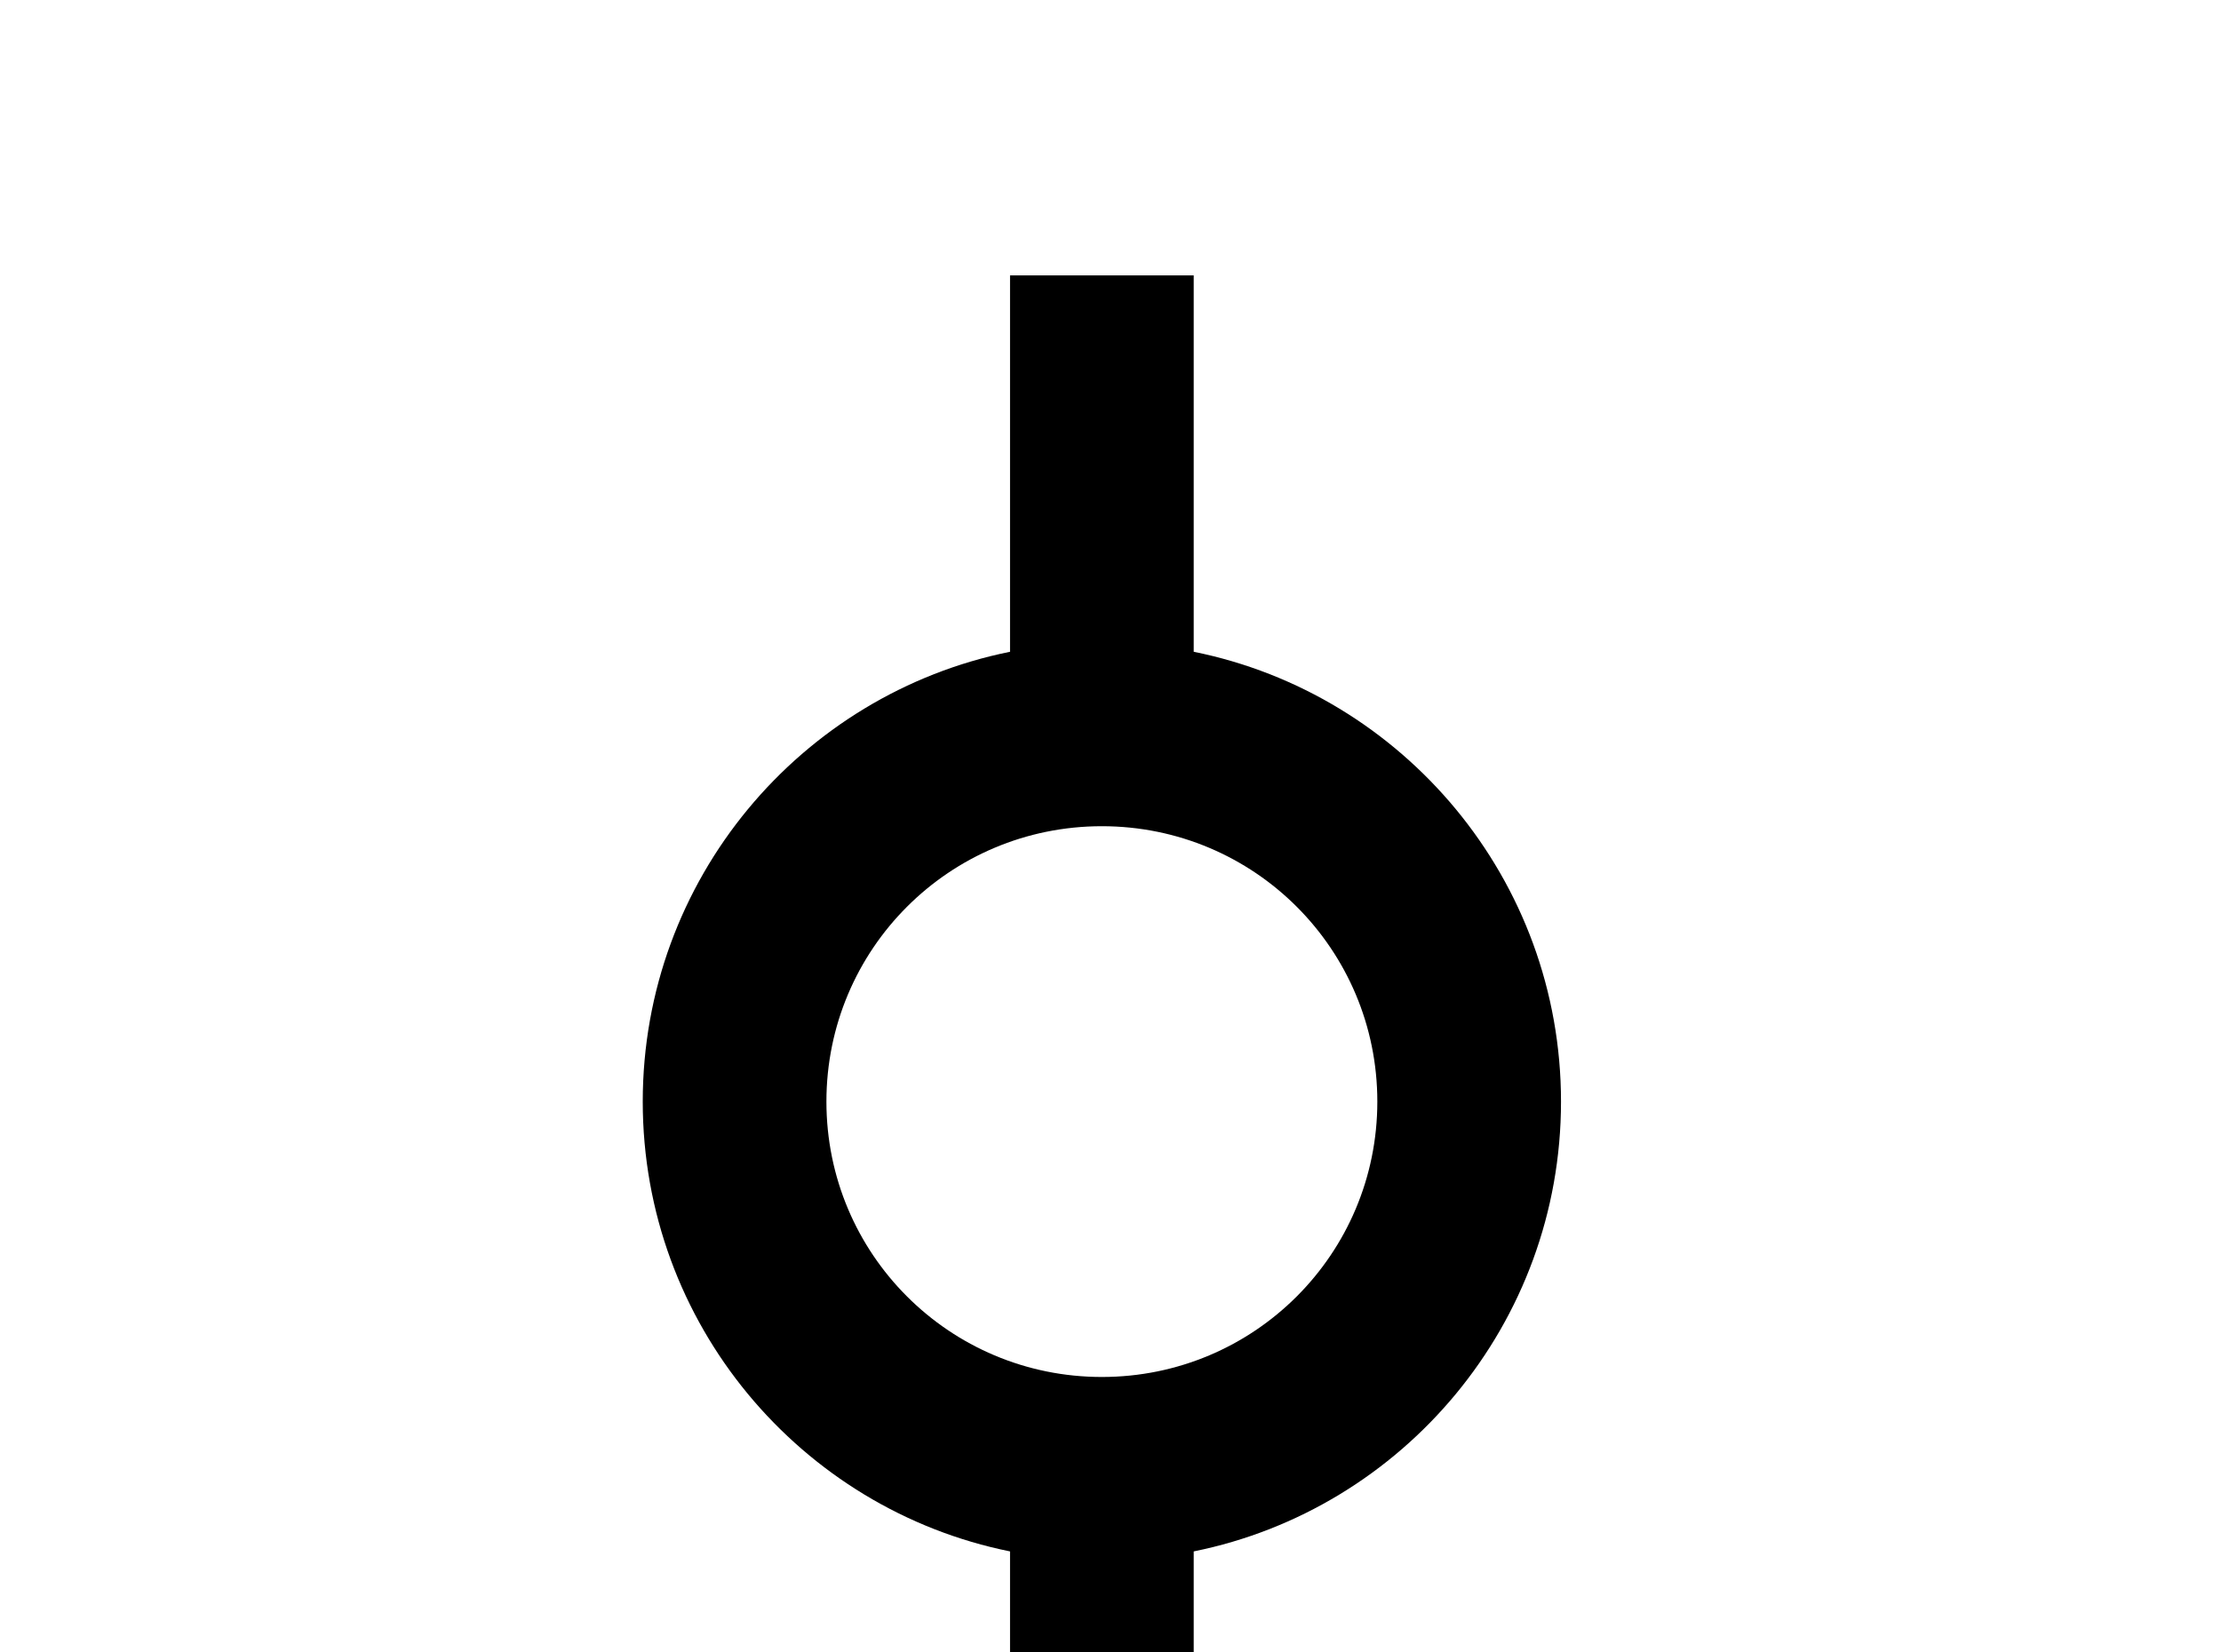 <!-- Generated by IcoMoon.io -->
<svg version="1.1" xmlns="http://www.w3.org/2000/svg" width="43" height="32" viewBox="0 0 43 32">
<title>source-commit</title>
<path d="M30.222 21.333c0 4.302-3.058 7.893-7.111 8.711v7.289h-3.556v-7.289c-4.053-0.818-7.111-4.409-7.111-8.711s3.058-7.893 7.111-8.711v-7.289h3.556v7.289c4.053 0.818 7.111 4.409 7.111 8.711M21.333 16c-2.951 0-5.333 2.382-5.333 5.333s2.382 5.333 5.333 5.333 5.333-2.382 5.333-5.333-2.382-5.333-5.333-5.333z"></path>
</svg>
